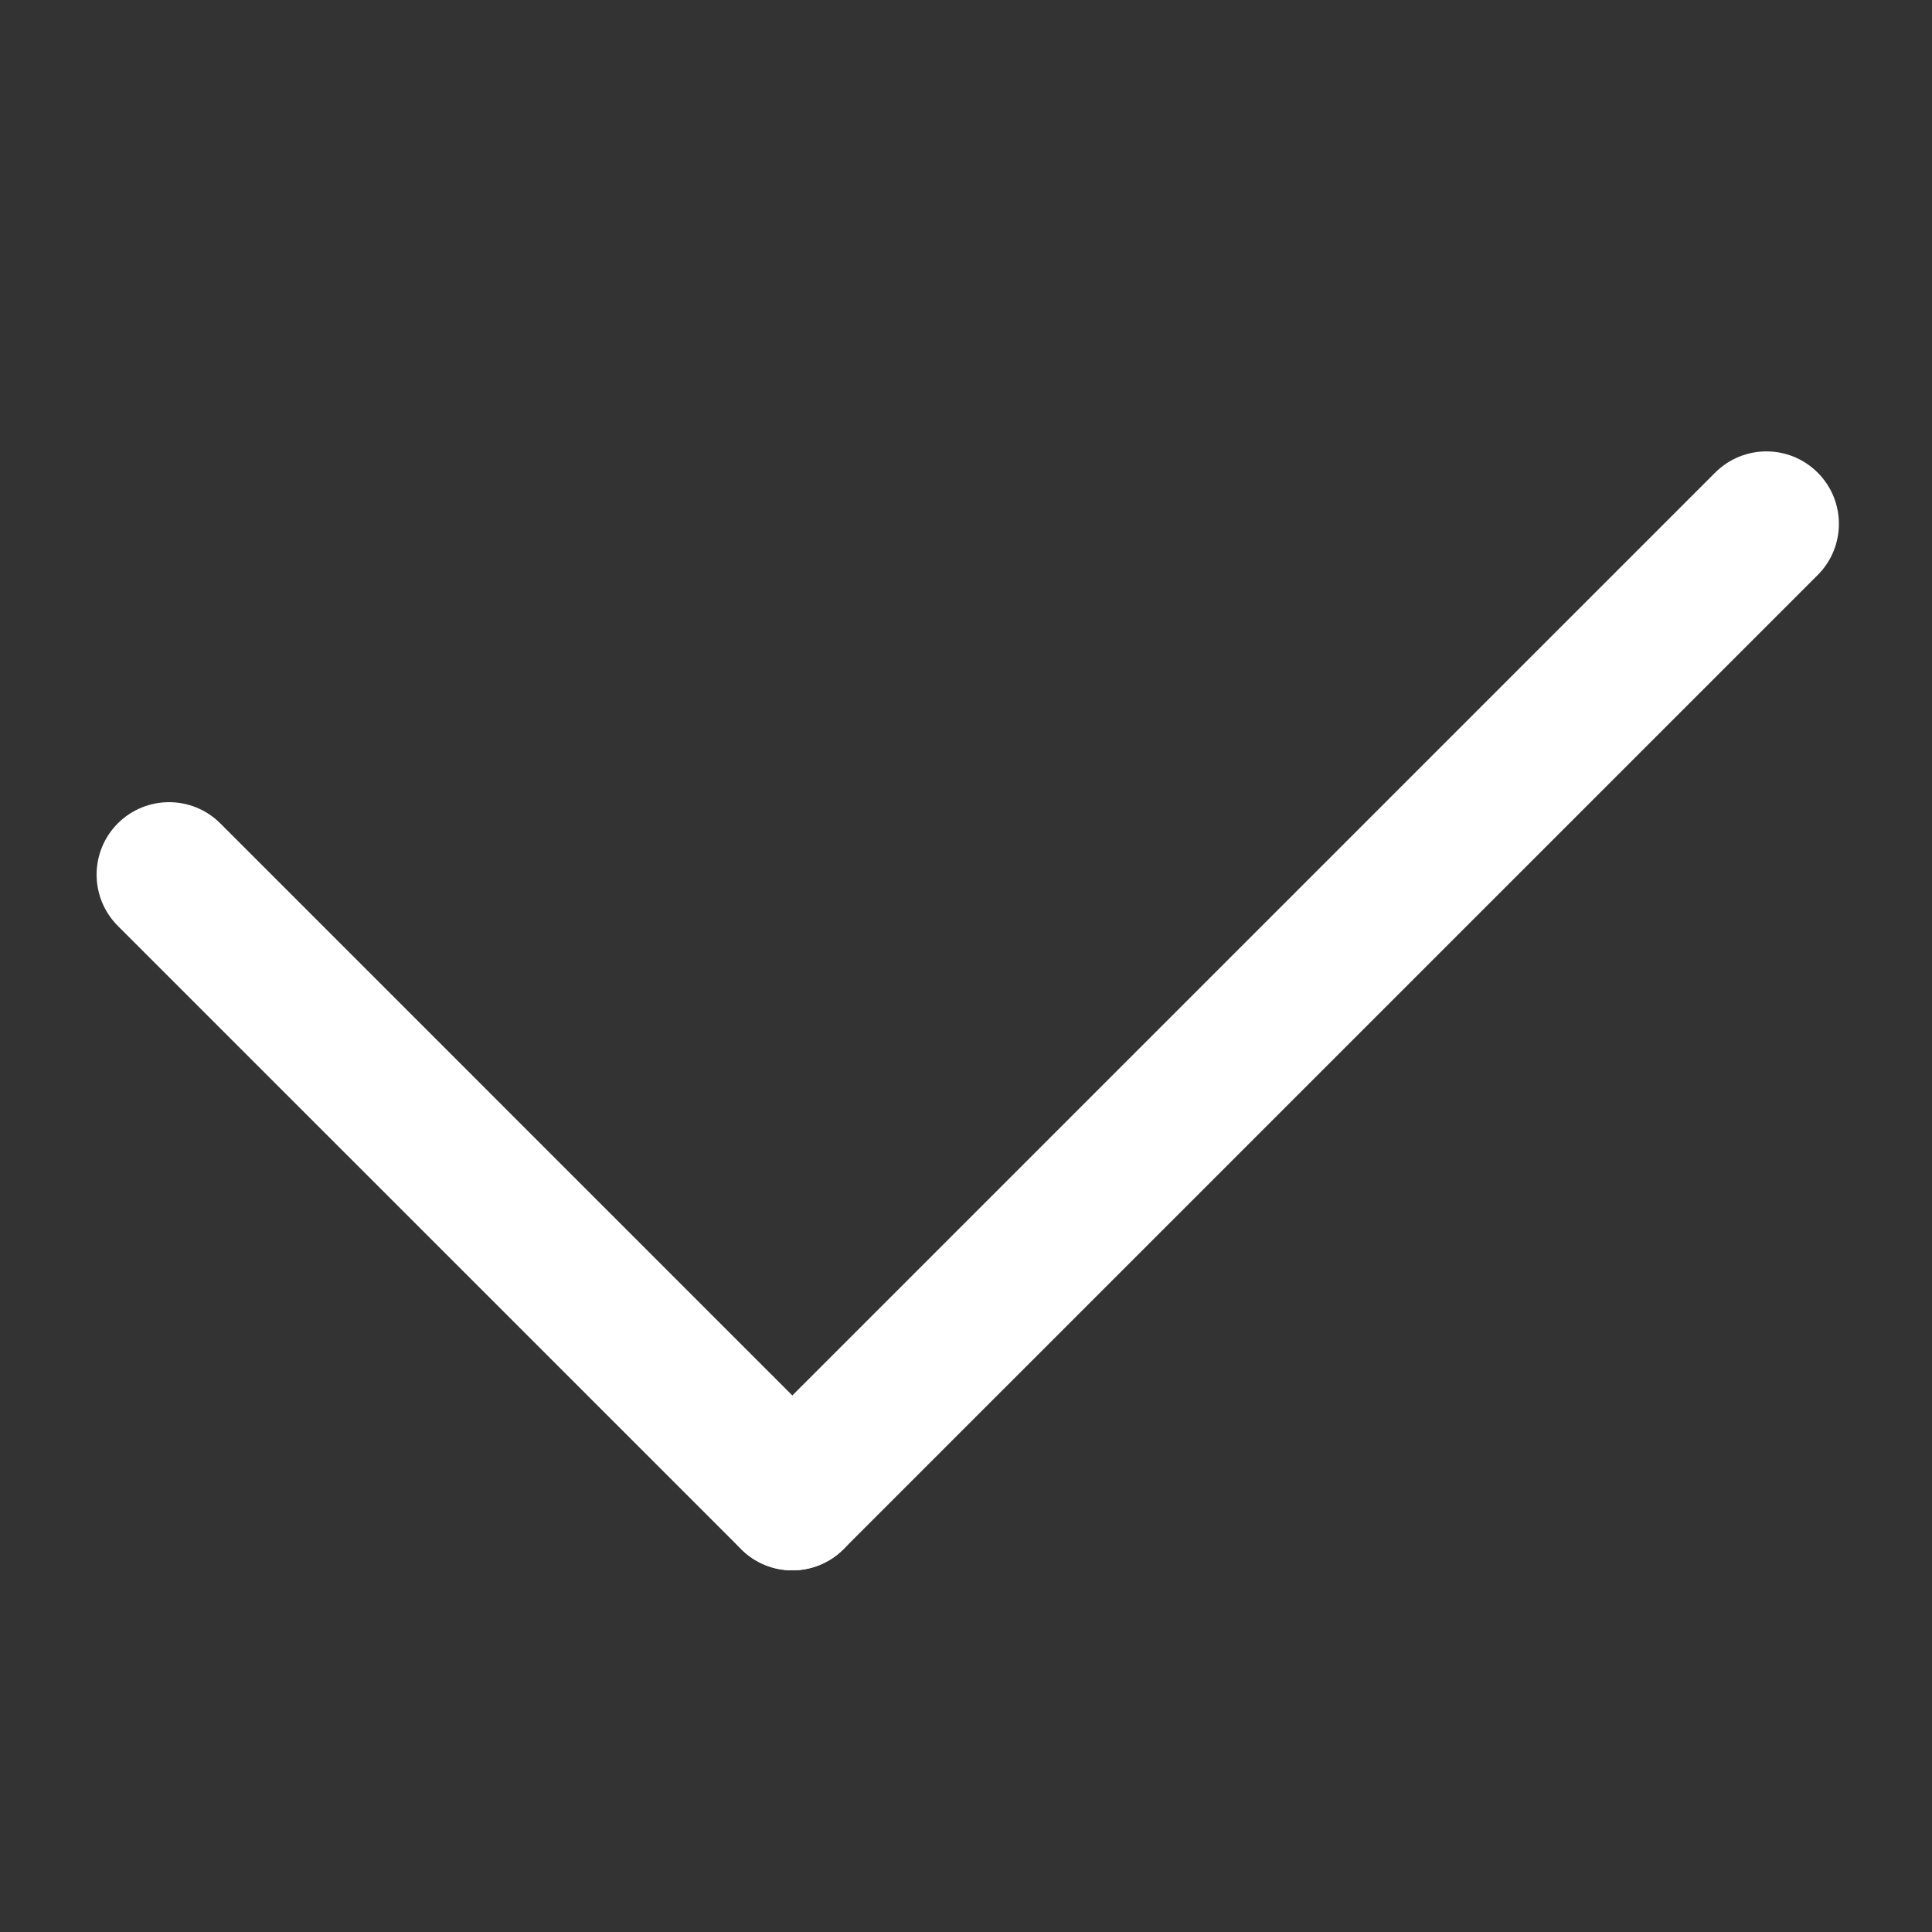 <svg width="40" height="40" viewBox="0 0 40 40" fill="none" xmlns="http://www.w3.org/2000/svg">
<rect x="0" y="0" width="40" height="40" fill="#333333" stroke="none"/>
<path d="M2.439 19.169C1.854 18.583 1.854 17.633 2.439 17.047C3.025 16.462 3.975 16.462 4.561 17.047L17.465 29.952C18.051 30.538 18.051 31.488 17.465 32.073C16.879 32.659 15.93 32.659 15.344 32.073L2.439 19.169Z" fill="white"/>
<path d="M17.465 32.073C16.879 32.659 15.93 32.659 15.344 32.073C14.758 31.488 14.758 30.538 15.344 29.952L35.511 9.785C36.097 9.199 37.047 9.199 37.633 9.785C38.219 10.37 38.219 11.32 37.633 11.906L17.465 32.073Z" fill="white"/>
</svg>
